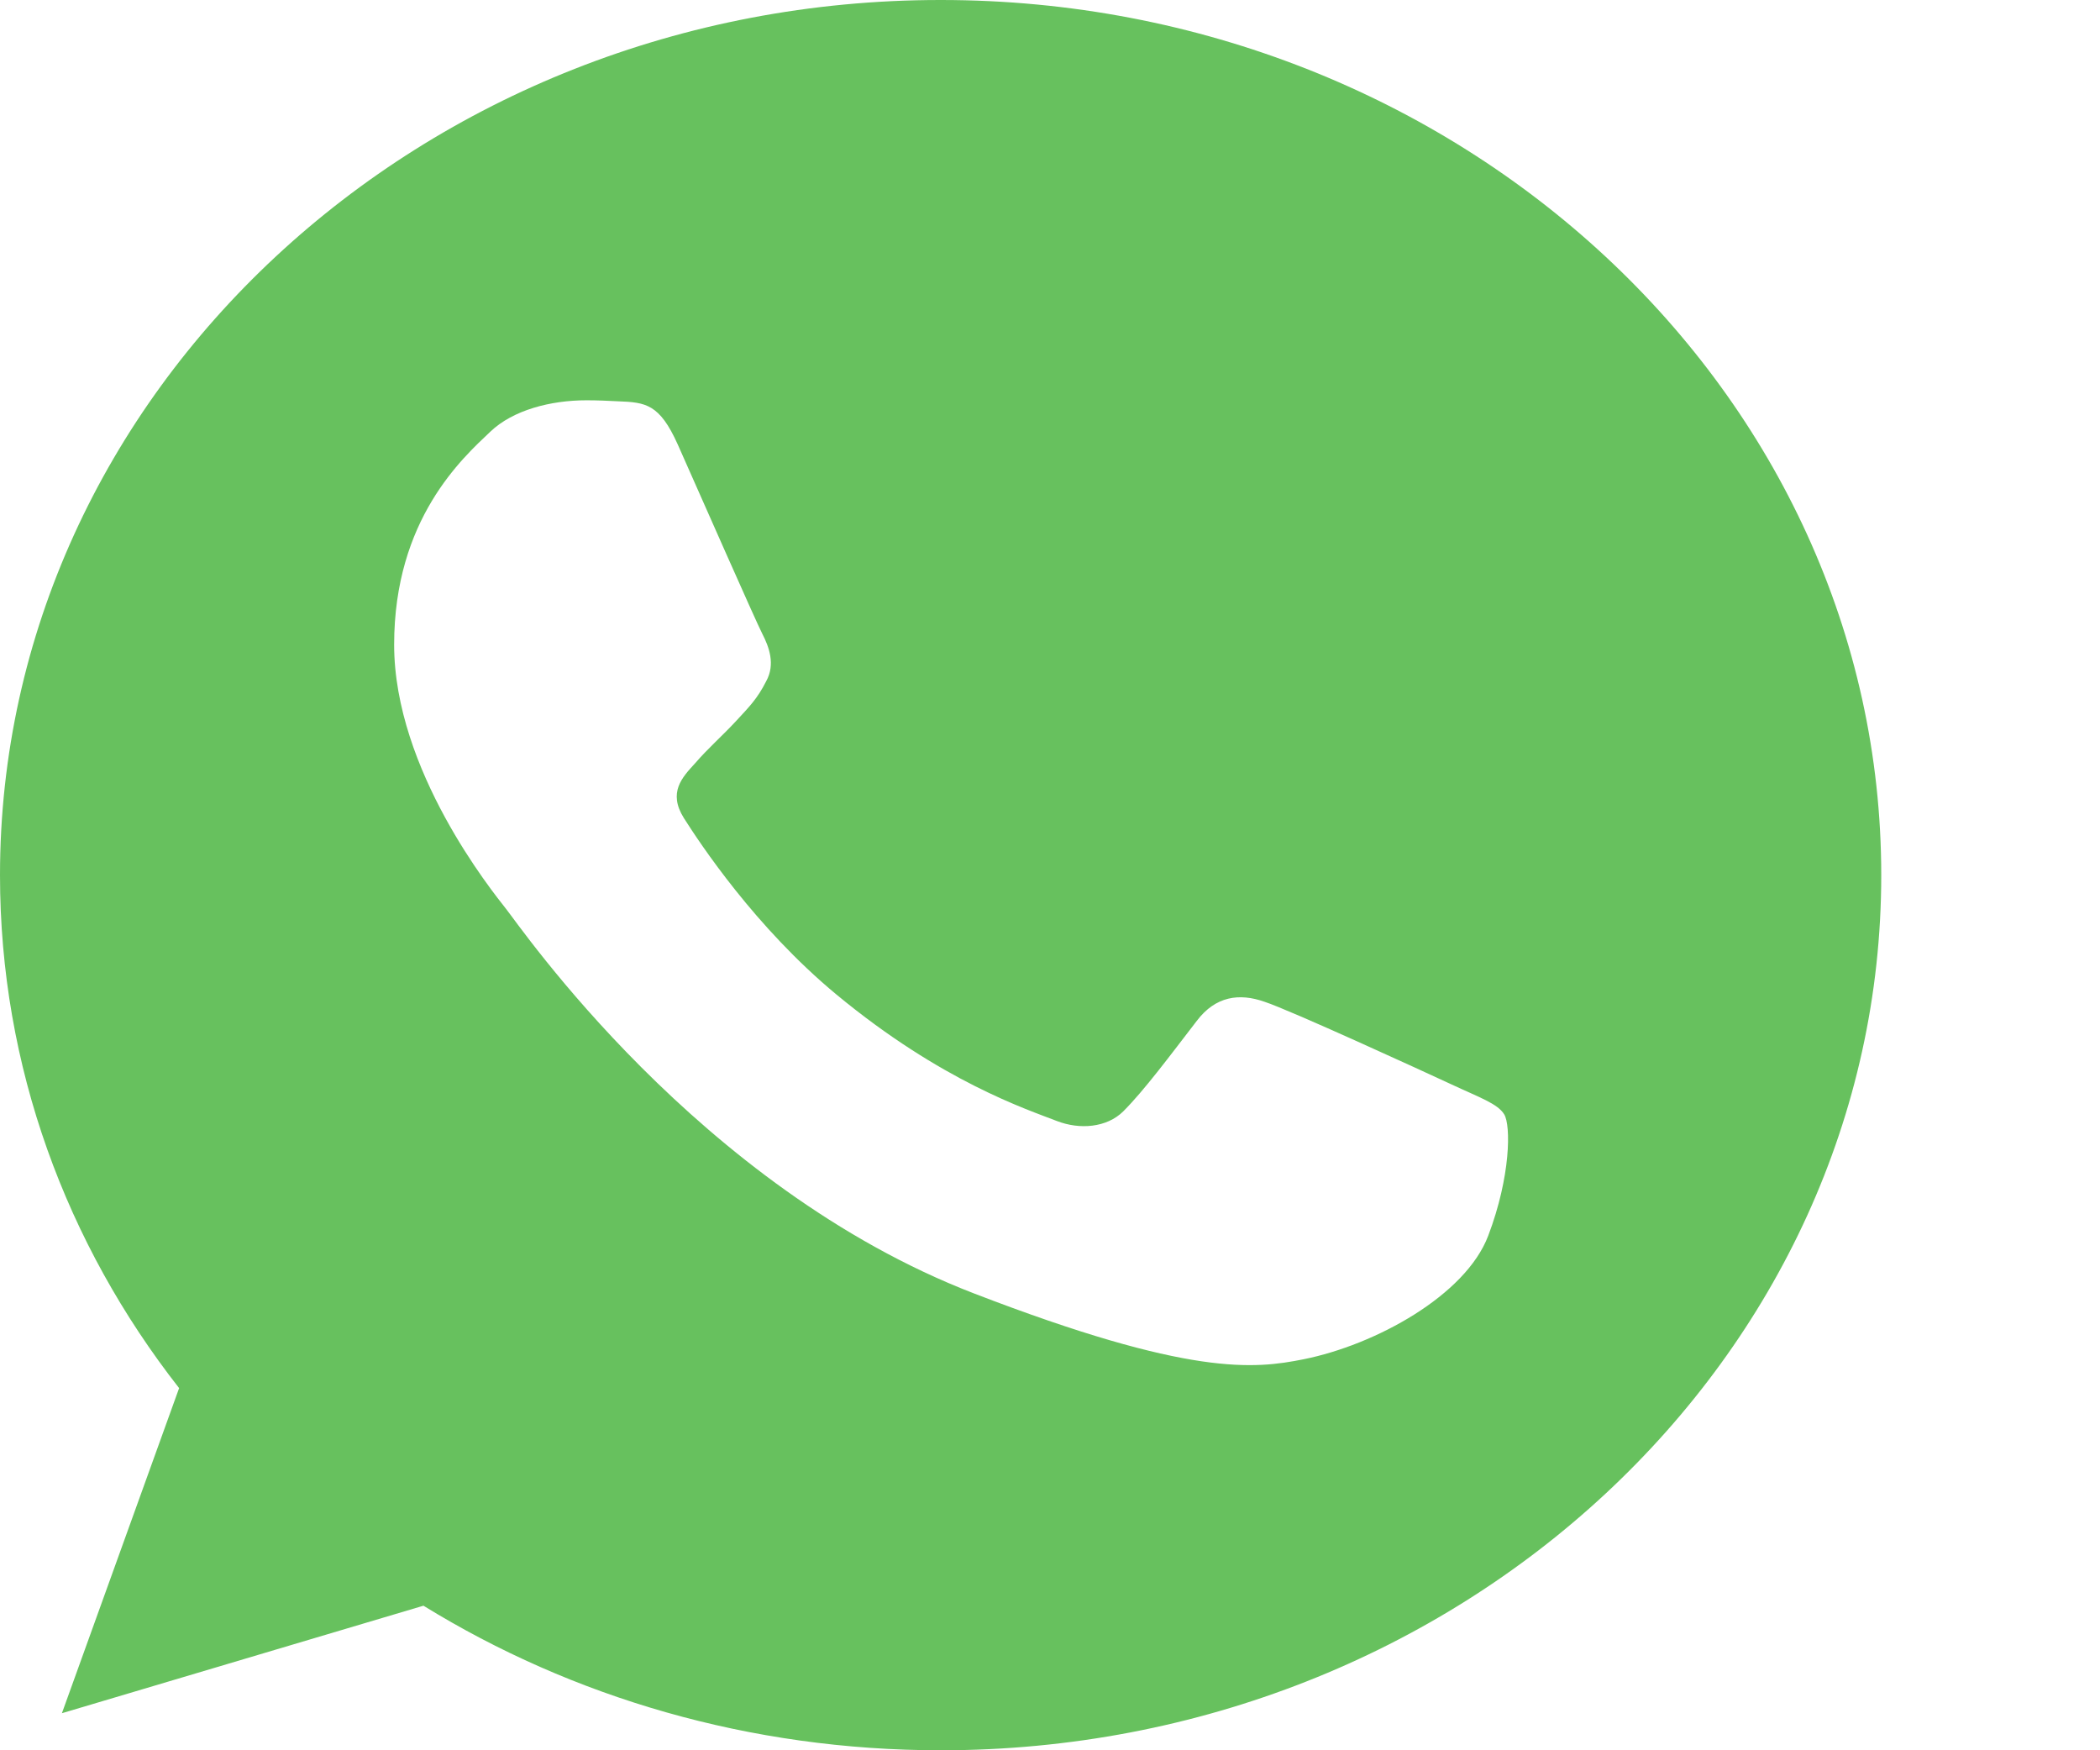 <svg width="48" height="40" viewBox="0 0 48 40" fill="none" xmlns="http://www.w3.org/2000/svg">
<path fill-rule="evenodd" clip-rule="evenodd" d="M21.494 0C9.641 0 0 8.971 0 20C0 24.374 1.516 28.43 4.094 31.723L1.415 39.153L9.679 36.696C13.078 38.789 17.134 40 21.506 40C33.359 40 43 31.029 43 20C43 8.971 33.359 0 21.506 0L21.494 0ZM15.492 10.159C15.075 9.23 14.759 9.195 14.127 9.171C13.912 9.16 13.672 9.148 13.407 9.148C12.585 9.148 11.726 9.371 11.208 9.865C10.576 10.465 9.009 11.864 9.009 14.733C9.009 17.602 11.258 20.376 11.562 20.765C11.877 21.152 15.947 27.125 22.264 29.56C27.205 31.464 28.671 31.288 29.796 31.064C31.438 30.735 33.498 29.606 34.016 28.242C34.534 26.878 34.534 25.714 34.382 25.467C34.231 25.221 33.813 25.08 33.182 24.785C32.55 24.491 29.48 23.081 28.898 22.892C28.329 22.693 27.786 22.763 27.357 23.328C26.75 24.116 26.157 24.915 25.676 25.397C25.297 25.773 24.678 25.82 24.16 25.62C23.465 25.35 21.519 24.715 19.118 22.728C17.26 21.188 15.997 19.271 15.631 18.695C15.264 18.108 15.593 17.766 15.883 17.449C16.199 17.084 16.502 16.826 16.818 16.485C17.134 16.144 17.311 15.967 17.513 15.568C17.728 15.18 17.576 14.78 17.425 14.486C17.273 14.192 16.01 11.323 15.492 10.159Z" fill="#67C15E"/>
</svg>
